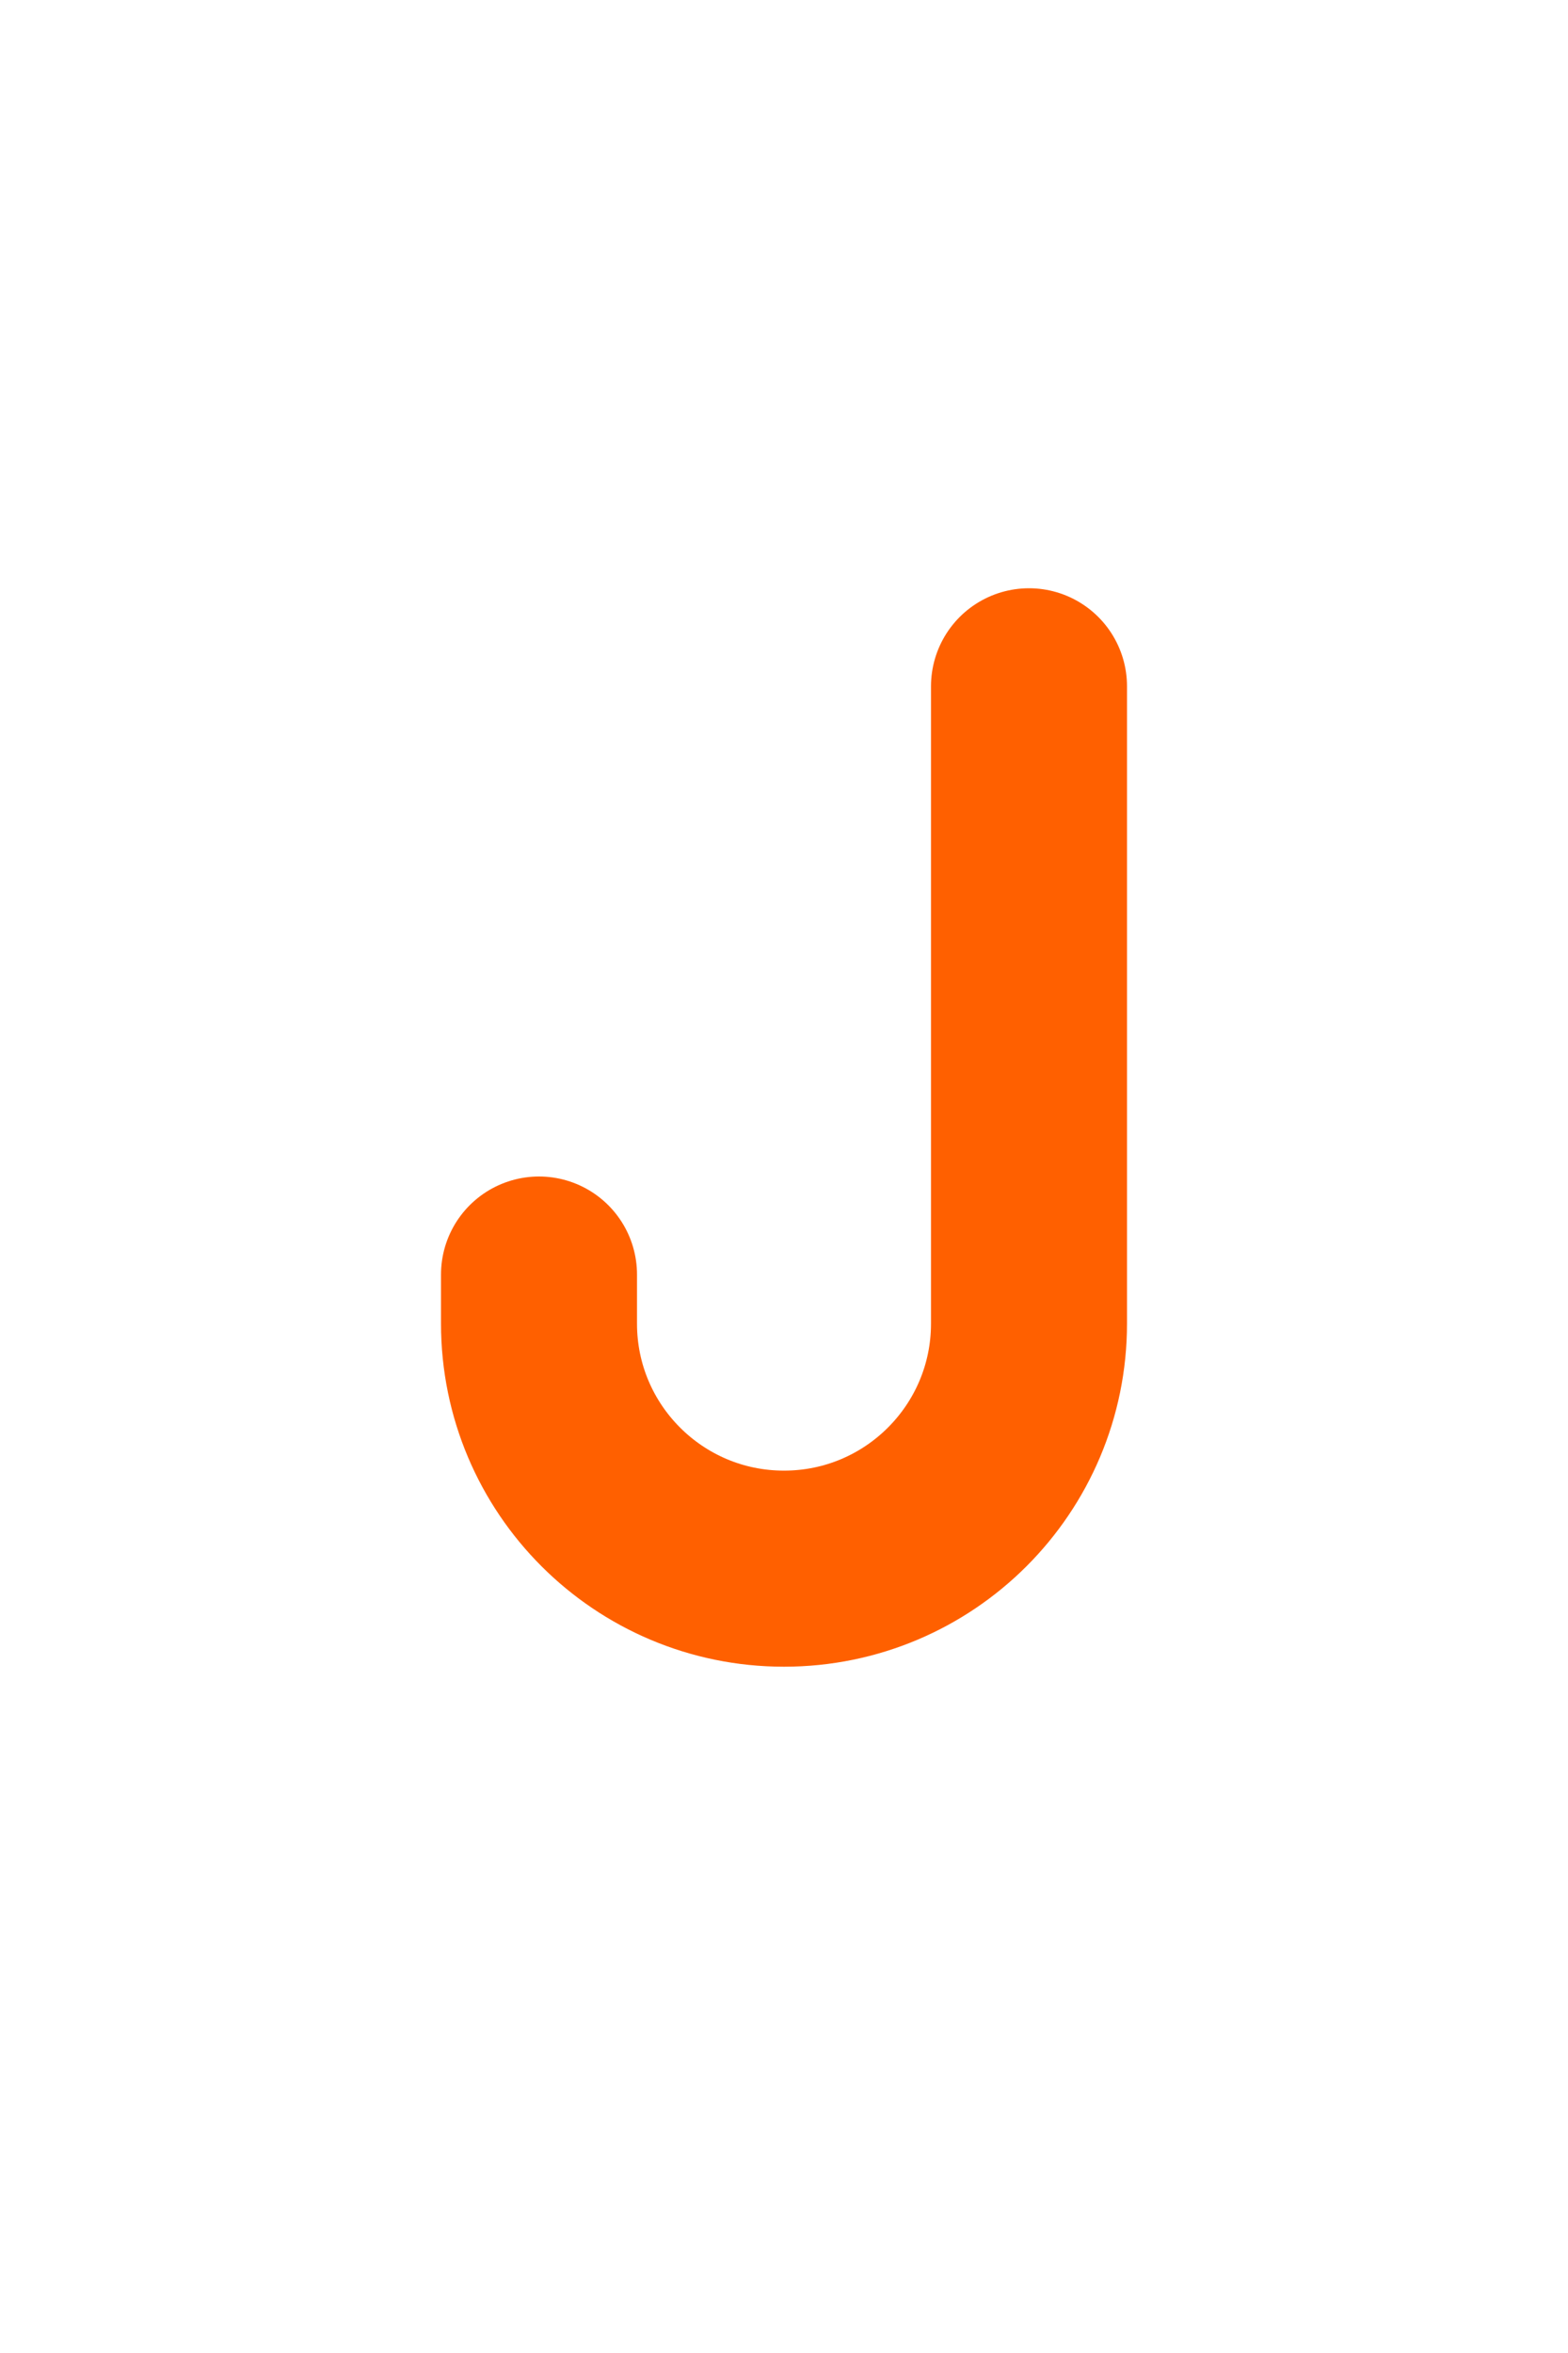 <svg width="16" height="24" viewBox="0 0 16 24" fill="none" xmlns="http://www.w3.org/2000/svg">
<path d="M10.5 7V13.5C10.5 14.881 9.381 16 8 16C6.619 16 5.5 14.881 5.5 13.5V13" stroke="#FF6000" stroke-width="2" stroke-linecap="round" stroke-linejoin="round"/>
</svg>
